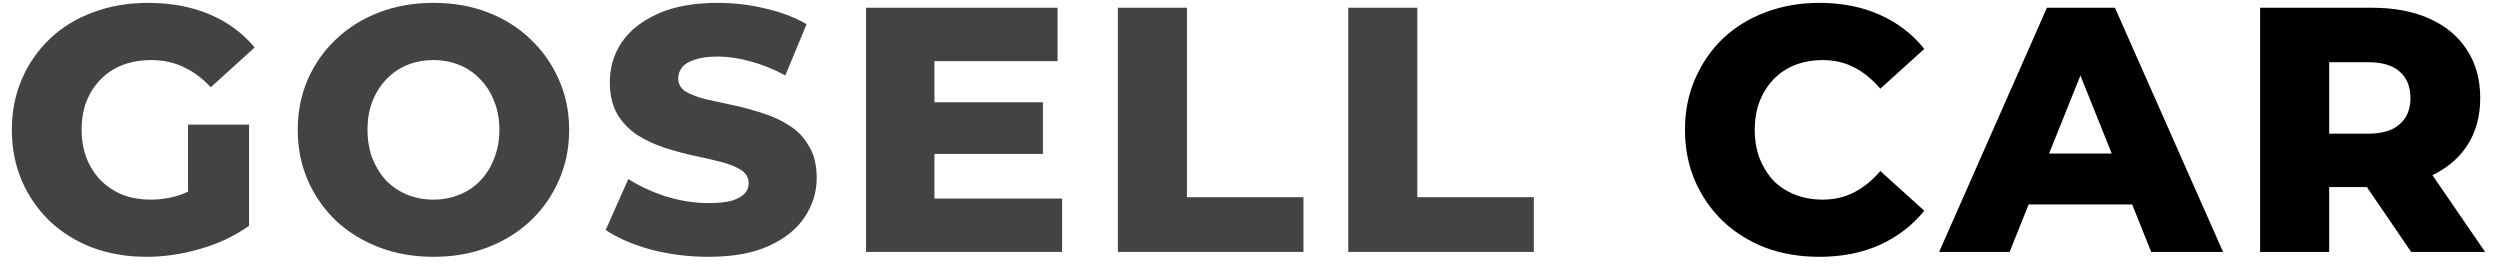 <svg width="129" height="14" viewBox="0 0 129 14" fill="none" xmlns="http://www.w3.org/2000/svg">
<path d="M7.56 13.252C6.564 13.252 5.64 13.096 4.788 12.784C3.936 12.46 3.198 12.004 2.574 11.416C1.962 10.828 1.482 10.138 1.134 9.346C0.786 8.542 0.612 7.66 0.612 6.7C0.612 5.74 0.786 4.864 1.134 4.072C1.482 3.268 1.968 2.572 2.592 1.984C3.216 1.396 3.954 0.946 4.806 0.634C5.67 0.31 6.612 0.148 7.632 0.148C8.82 0.148 9.882 0.346 10.818 0.742C11.754 1.138 12.528 1.708 13.14 2.452L10.872 4.504C10.44 4.036 9.972 3.688 9.468 3.46C8.976 3.22 8.424 3.1 7.812 3.1C7.272 3.1 6.78 3.184 6.336 3.352C5.892 3.52 5.514 3.766 5.202 4.09C4.89 4.402 4.644 4.78 4.464 5.224C4.296 5.656 4.212 6.148 4.212 6.7C4.212 7.228 4.296 7.714 4.464 8.158C4.644 8.602 4.89 8.986 5.202 9.31C5.514 9.622 5.886 9.868 6.318 10.048C6.762 10.216 7.248 10.3 7.776 10.3C8.304 10.3 8.82 10.216 9.324 10.048C9.828 9.868 10.338 9.568 10.854 9.148L12.852 11.65C12.132 12.166 11.298 12.562 10.35 12.838C9.402 13.114 8.472 13.252 7.56 13.252ZM9.702 11.182V6.43H12.852V11.65L9.702 11.182ZM22.366 13.252C21.358 13.252 20.428 13.09 19.576 12.766C18.724 12.442 17.98 11.986 17.344 11.398C16.72 10.798 16.234 10.102 15.886 9.31C15.538 8.518 15.364 7.648 15.364 6.7C15.364 5.752 15.538 4.882 15.886 4.09C16.234 3.298 16.72 2.608 17.344 2.02C17.98 1.42 18.724 0.958 19.576 0.634C20.428 0.31 21.358 0.148 22.366 0.148C23.386 0.148 24.316 0.31 25.156 0.634C26.008 0.958 26.746 1.42 27.37 2.02C27.994 2.608 28.48 3.298 28.828 4.09C29.188 4.882 29.368 5.752 29.368 6.7C29.368 7.648 29.188 8.524 28.828 9.328C28.48 10.12 27.994 10.81 27.37 11.398C26.746 11.986 26.008 12.442 25.156 12.766C24.316 13.09 23.386 13.252 22.366 13.252ZM22.366 10.3C22.846 10.3 23.29 10.216 23.698 10.048C24.118 9.88 24.478 9.64 24.778 9.328C25.09 9.004 25.33 8.62 25.498 8.176C25.678 7.732 25.768 7.24 25.768 6.7C25.768 6.148 25.678 5.656 25.498 5.224C25.33 4.78 25.09 4.402 24.778 4.09C24.478 3.766 24.118 3.52 23.698 3.352C23.29 3.184 22.846 3.1 22.366 3.1C21.886 3.1 21.436 3.184 21.016 3.352C20.608 3.52 20.248 3.766 19.936 4.09C19.636 4.402 19.396 4.78 19.216 5.224C19.048 5.656 18.964 6.148 18.964 6.7C18.964 7.24 19.048 7.732 19.216 8.176C19.396 8.62 19.636 9.004 19.936 9.328C20.248 9.64 20.608 9.88 21.016 10.048C21.436 10.216 21.886 10.3 22.366 10.3ZM36.562 13.252C35.53 13.252 34.534 13.126 33.574 12.874C32.626 12.61 31.852 12.274 31.252 11.866L32.422 9.238C32.986 9.598 33.634 9.898 34.366 10.138C35.11 10.366 35.848 10.48 36.58 10.48C37.072 10.48 37.468 10.438 37.768 10.354C38.068 10.258 38.284 10.138 38.416 9.994C38.56 9.838 38.632 9.658 38.632 9.454C38.632 9.166 38.5 8.938 38.236 8.77C37.972 8.602 37.63 8.464 37.21 8.356C36.79 8.248 36.322 8.14 35.806 8.032C35.302 7.924 34.792 7.786 34.276 7.618C33.772 7.45 33.31 7.234 32.89 6.97C32.47 6.694 32.128 6.34 31.864 5.908C31.6 5.464 31.468 4.906 31.468 4.234C31.468 3.478 31.672 2.794 32.08 2.182C32.5 1.57 33.124 1.078 33.952 0.706C34.78 0.334 35.812 0.148 37.048 0.148C37.876 0.148 38.686 0.244 39.478 0.436C40.282 0.616 40.996 0.886 41.62 1.246L40.522 3.892C39.922 3.568 39.328 3.328 38.74 3.172C38.152 3.004 37.582 2.92 37.03 2.92C36.538 2.92 36.142 2.974 35.842 3.082C35.542 3.178 35.326 3.31 35.194 3.478C35.062 3.646 34.996 3.838 34.996 4.054C34.996 4.33 35.122 4.552 35.374 4.72C35.638 4.876 35.98 5.008 36.4 5.116C36.832 5.212 37.3 5.314 37.804 5.422C38.32 5.53 38.83 5.668 39.334 5.836C39.85 5.992 40.318 6.208 40.738 6.484C41.158 6.748 41.494 7.102 41.746 7.546C42.01 7.978 42.142 8.524 42.142 9.184C42.142 9.916 41.932 10.594 41.512 11.218C41.104 11.83 40.486 12.322 39.658 12.694C38.842 13.066 37.81 13.252 36.562 13.252ZM47.965 5.278H53.815V7.942H47.965V5.278ZM48.217 10.246H54.804V13H44.688V0.4H54.571V3.154H48.217V10.246ZM57.682 13V0.4H61.246V10.174H67.258V13H57.682ZM69.569 13V0.4H73.133V10.174H79.145V13H69.569Z" fill="#434343"/>
<path d="M93.875 13.252C92.879 13.252 91.955 13.096 91.103 12.784C90.263 12.46 89.531 12.004 88.907 11.416C88.295 10.828 87.815 10.138 87.467 9.346C87.119 8.542 86.945 7.66 86.945 6.7C86.945 5.74 87.119 4.864 87.467 4.072C87.815 3.268 88.295 2.572 88.907 1.984C89.531 1.396 90.263 0.946 91.103 0.634C91.955 0.31 92.879 0.148 93.875 0.148C95.039 0.148 96.077 0.352 96.989 0.76C97.913 1.168 98.681 1.756 99.293 2.524L97.025 4.576C96.617 4.096 96.167 3.73 95.675 3.478C95.195 3.226 94.655 3.1 94.055 3.1C93.539 3.1 93.065 3.184 92.633 3.352C92.201 3.52 91.829 3.766 91.517 4.09C91.217 4.402 90.977 4.78 90.797 5.224C90.629 5.668 90.545 6.16 90.545 6.7C90.545 7.24 90.629 7.732 90.797 8.176C90.977 8.62 91.217 9.004 91.517 9.328C91.829 9.64 92.201 9.88 92.633 10.048C93.065 10.216 93.539 10.3 94.055 10.3C94.655 10.3 95.195 10.174 95.675 9.922C96.167 9.67 96.617 9.304 97.025 8.824L99.293 10.876C98.681 11.632 97.913 12.22 96.989 12.64C96.077 13.048 95.039 13.252 93.875 13.252ZM100.059 13L105.621 0.4H109.131L114.711 13H111.003L106.647 2.146H108.051L103.695 13H100.059ZM103.101 10.552L104.019 7.924H110.175L111.093 10.552H103.101ZM116.622 13V0.4H122.382C123.534 0.4 124.524 0.586 125.352 0.958C126.192 1.33 126.84 1.87 127.296 2.578C127.752 3.274 127.98 4.102 127.98 5.062C127.98 6.01 127.752 6.832 127.296 7.528C126.84 8.212 126.192 8.74 125.352 9.112C124.524 9.472 123.534 9.652 122.382 9.652H118.602L120.186 8.158V13H116.622ZM124.416 13L121.284 8.41H125.082L128.232 13H124.416ZM120.186 8.536L118.602 6.898H122.166C122.91 6.898 123.462 6.736 123.822 6.412C124.194 6.088 124.38 5.638 124.38 5.062C124.38 4.474 124.194 4.018 123.822 3.694C123.462 3.37 122.91 3.208 122.166 3.208H118.602L120.186 1.57V8.536Z" fill="black"/>
</svg>
